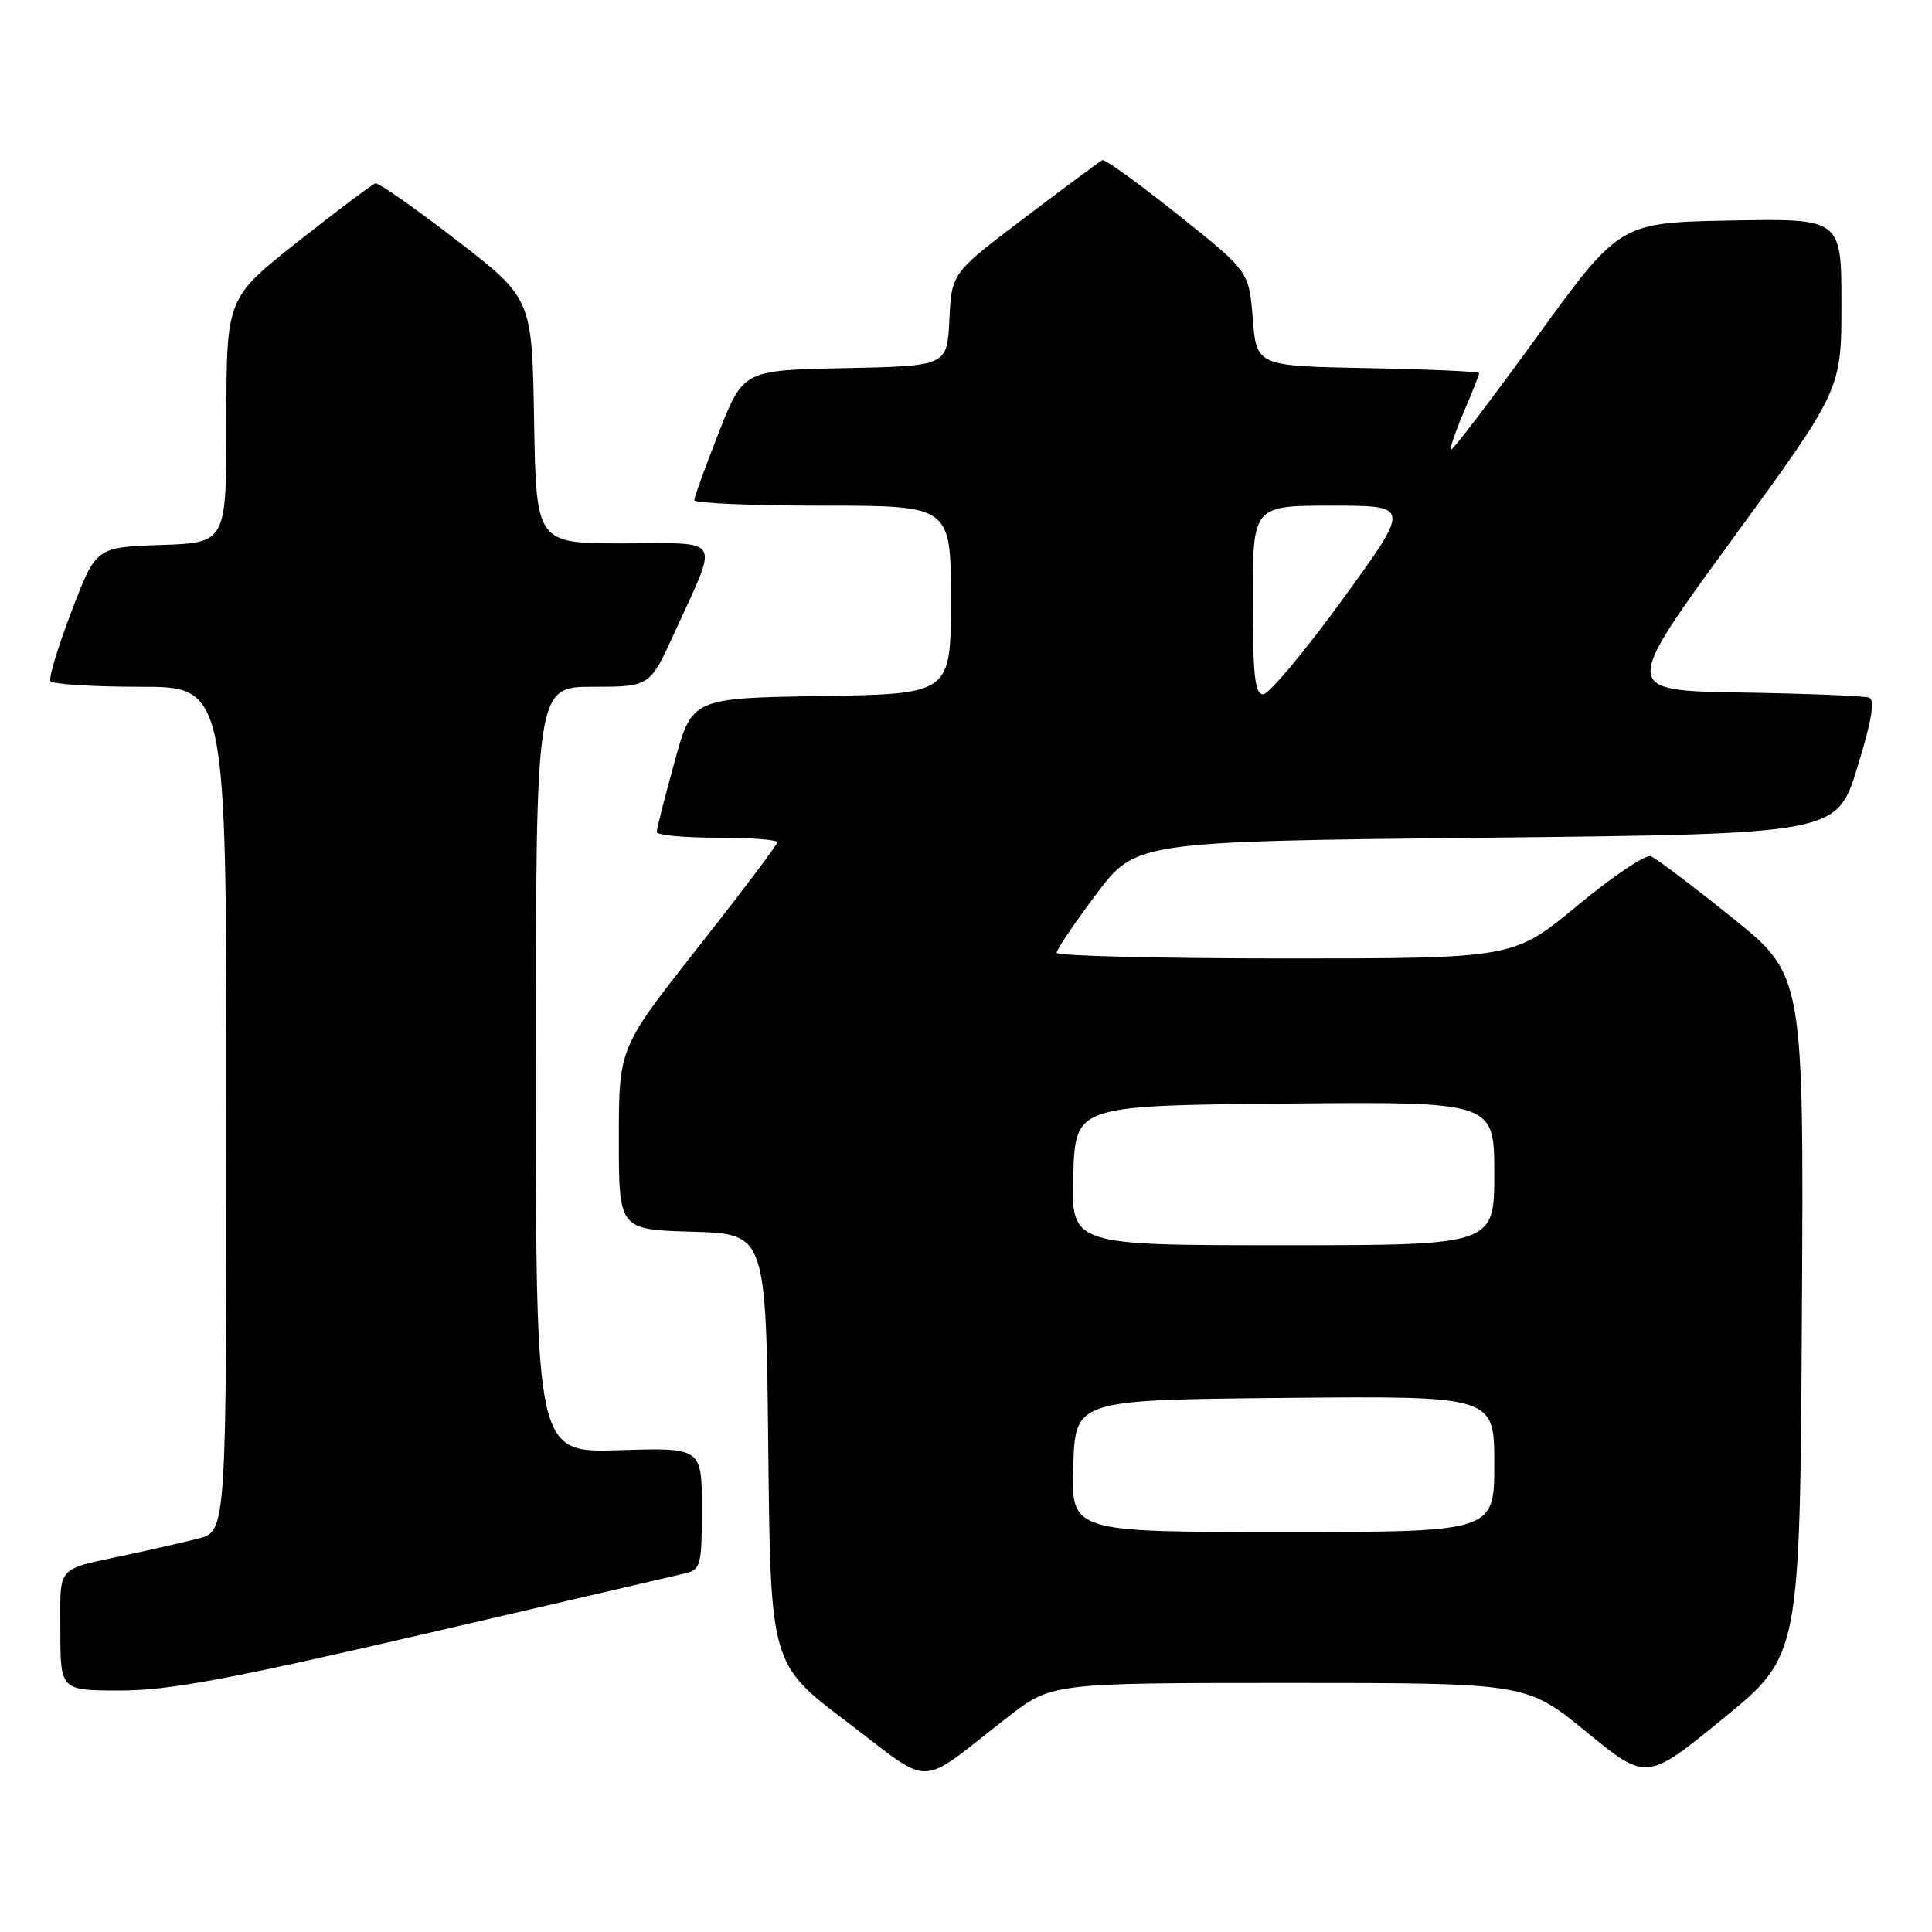 <?xml version="1.0" encoding="UTF-8" standalone="no"?>
<!DOCTYPE svg PUBLIC "-//W3C//DTD SVG 1.1//EN" "http://www.w3.org/Graphics/SVG/1.1/DTD/svg11.dtd" >
<svg xmlns="http://www.w3.org/2000/svg" xmlns:xlink="http://www.w3.org/1999/xlink" version="1.1" viewBox="0 0 256 256">
 <g >
 <path fill="currentColor"
d=" M 133.42 227.61 C 139.35 223.00 139.35 223.00 170.81 223.00 C 202.27 223.00 202.27 223.00 210.22 229.50 C 218.18 236.00 218.18 236.00 228.34 227.70 C 238.50 219.41 238.50 219.41 238.76 174.32 C 239.02 129.23 239.02 129.23 229.51 121.59 C 224.28 117.38 219.44 113.72 218.74 113.46 C 218.05 113.19 213.67 116.13 209.02 119.99 C 200.55 127.00 200.55 127.00 170.27 127.00 C 153.62 127.00 140.00 126.66 140.00 126.25 C 140.00 125.84 142.36 122.35 145.25 118.50 C 150.51 111.50 150.51 111.50 196.95 111.00 C 243.39 110.50 243.39 110.50 246.11 101.68 C 248.01 95.50 248.48 92.74 247.66 92.44 C 247.02 92.21 239.39 91.90 230.71 91.76 C 214.92 91.50 214.92 91.50 229.46 71.57 C 244.00 51.64 244.00 51.64 244.00 40.29 C 244.00 28.95 244.00 28.95 229.31 29.22 C 214.62 29.50 214.62 29.50 203.60 44.70 C 197.53 53.06 192.43 59.76 192.26 59.59 C 192.09 59.42 192.86 57.16 193.97 54.56 C 195.09 51.96 196.00 49.66 196.00 49.44 C 196.00 49.23 189.36 48.93 181.25 48.78 C 166.50 48.50 166.50 48.50 166.00 42.23 C 165.50 35.96 165.50 35.96 156.08 28.45 C 150.91 24.32 146.40 21.07 146.08 21.22 C 145.75 21.37 141.12 24.80 135.79 28.84 C 126.09 36.18 126.09 36.18 125.80 42.34 C 125.50 48.50 125.50 48.50 112.00 48.78 C 98.50 49.05 98.50 49.05 95.25 57.30 C 93.46 61.84 92.00 65.88 92.00 66.28 C 92.00 66.67 99.65 67.00 109.00 67.00 C 126.00 67.00 126.00 67.00 126.00 79.48 C 126.00 91.95 126.00 91.95 108.85 92.23 C 91.70 92.50 91.70 92.50 89.37 101.00 C 88.08 105.67 87.02 109.84 87.02 110.25 C 87.01 110.66 90.60 111.00 95.00 111.00 C 99.40 111.00 103.00 111.27 103.00 111.60 C 103.00 111.93 98.28 118.19 92.50 125.52 C 82.00 138.85 82.00 138.85 82.00 150.89 C 82.00 162.93 82.00 162.93 91.75 163.21 C 101.50 163.50 101.50 163.50 101.80 192.00 C 102.10 220.50 102.10 220.50 112.25 228.18 C 123.82 236.94 121.34 237.00 133.42 227.61 Z  M 56.23 216.51 C 73.98 212.39 89.51 208.78 90.75 208.49 C 92.85 208.00 93.00 207.44 93.00 199.89 C 93.00 191.82 93.00 191.82 82.00 192.16 C 71.00 192.50 71.00 192.50 71.00 141.75 C 71.00 91.00 71.00 91.00 78.56 91.00 C 86.11 91.00 86.11 91.00 89.41 83.75 C 95.28 70.87 95.93 72.00 82.59 72.00 C 71.05 72.00 71.05 72.00 70.77 55.78 C 70.50 39.55 70.50 39.55 60.50 31.83 C 55.00 27.58 50.16 24.19 49.75 24.30 C 49.34 24.41 44.73 27.87 39.50 32.00 C 30.00 39.50 30.00 39.50 30.00 55.71 C 30.00 71.92 30.00 71.92 21.36 72.21 C 12.72 72.50 12.72 72.50 9.48 81.00 C 7.70 85.67 6.43 89.84 6.68 90.25 C 6.92 90.66 12.27 91.00 18.56 91.00 C 30.00 91.00 30.00 91.00 30.00 146.96 C 30.00 202.92 30.00 202.92 26.25 203.87 C 24.19 204.39 20.02 205.34 17.00 205.99 C 7.24 208.09 8.00 207.24 8.00 216.07 C 8.00 224.00 8.00 224.00 15.98 224.00 C 22.38 224.00 30.39 222.51 56.23 216.51 Z  M 142.21 194.25 C 142.50 185.50 142.50 185.50 170.25 185.23 C 198.00 184.97 198.00 184.97 198.00 193.98 C 198.00 203.00 198.00 203.00 169.96 203.00 C 141.92 203.00 141.92 203.00 142.21 194.25 Z  M 142.21 155.75 C 142.50 146.50 142.50 146.50 170.25 146.23 C 198.00 145.97 198.00 145.97 198.00 155.48 C 198.00 165.00 198.00 165.00 169.96 165.00 C 141.92 165.00 141.92 165.00 142.21 155.75 Z  M 166.00 79.50 C 166.00 67.00 166.00 67.00 176.47 67.00 C 186.94 67.00 186.94 67.00 177.84 79.50 C 172.84 86.38 168.13 92.00 167.37 92.00 C 166.28 92.00 166.00 89.43 166.00 79.50 Z "/>
</g>
</svg>